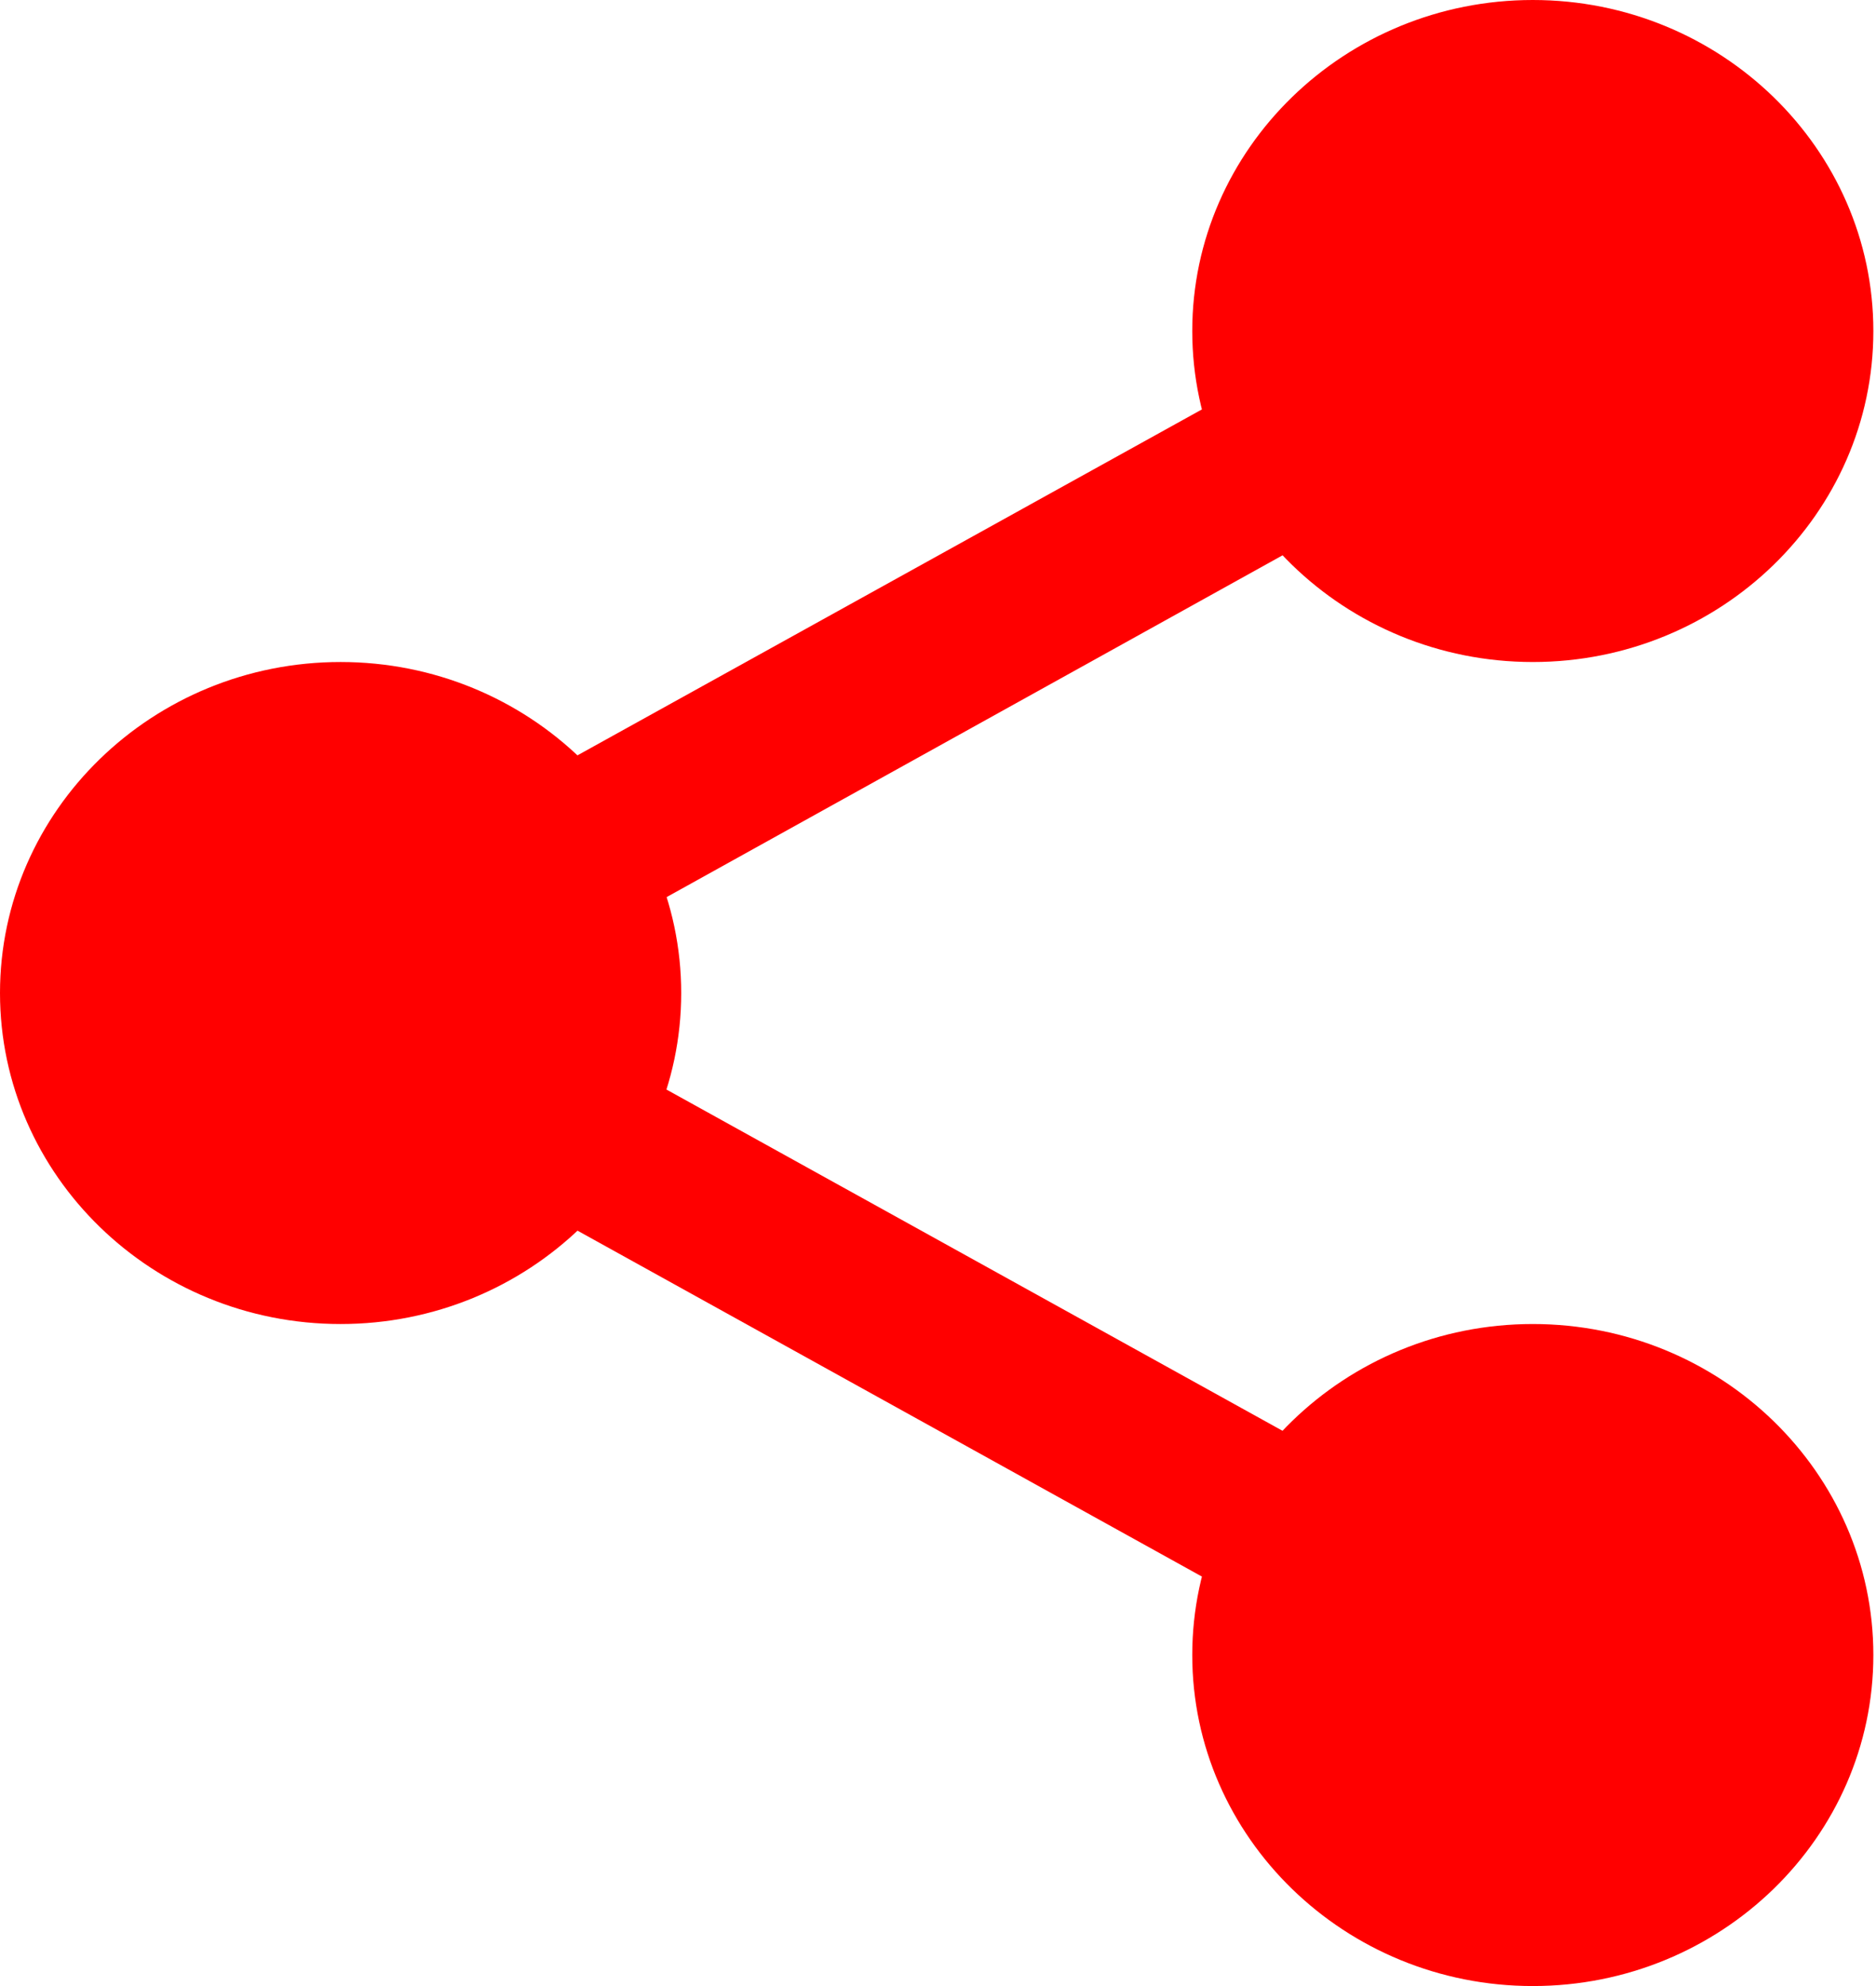 <svg xmlns="http://www.w3.org/2000/svg" xmlns:xlink="http://www.w3.org/1999/xlink" width="17" height="18" xmlns:v="https://vecta.io/nano"><g fill="red"><path d="M16.397 3c0 1.346-1.123 2.438-2.508 2.438S11.382 4.346 11.382 3 12.504.563 13.89.563 16.397 1.654 16.397 3z"/><use xlink:href="#B"/><path d="M16.397 15c0 1.346-1.123 2.437-2.508 2.437s-2.508-1.09-2.508-2.437 1.123-2.438 2.508-2.438 2.508 1.09 2.508 2.438z"/><use xlink:href="#B" y="12"/><path d="M5.594 9c0 1.346-1.123 2.437-2.508 2.437S.58 10.346.58 9s1.123-2.437 2.508-2.437S5.594 7.654 5.594 9z"/><path d="M3.086 12C1.384 12 0 10.655 0 9s1.384-3 3.086-3 3.087 1.345 3.087 3-1.384 3-3.087 3zm0-4.875c-1.064 0-1.93.84-1.93 1.875s.865 1.875 1.93 1.875 1.93-.84 1.93-1.875-.865-1.875-1.93-1.875z"/><path d="M4.908 8.64c-.27 0-.53-.136-.67-.38a.74.74 0 0 1 .289-1.023l7.16-3.967c.37-.206.84-.08 1.053.28a.74.74 0 0 1-.289 1.023L5.3 8.542c-.12.067-.25.098-.38.098zm7.16 6.188c-.13 0-.26-.032-.38-.098l-7.16-3.967a.74.74 0 0 1-.289-1.023c.2-.36.682-.487 1.052-.28l7.16 3.967a.74.74 0 0 1 .289 1.023.78.78 0 0 1-.67.38z"/></g><defs ><path id="B" d="M13.89 6c-1.702 0-3.086-1.346-3.086-3s1.384-3 3.086-3 3.086 1.346 3.086 3-1.384 3-3.086 3zm0-4.875c-1.064 0-1.93.842-1.93 1.875s.865 1.875 1.93 1.875 1.93-.842 1.93-1.875-.865-1.875-1.93-1.875z"/></defs></svg>